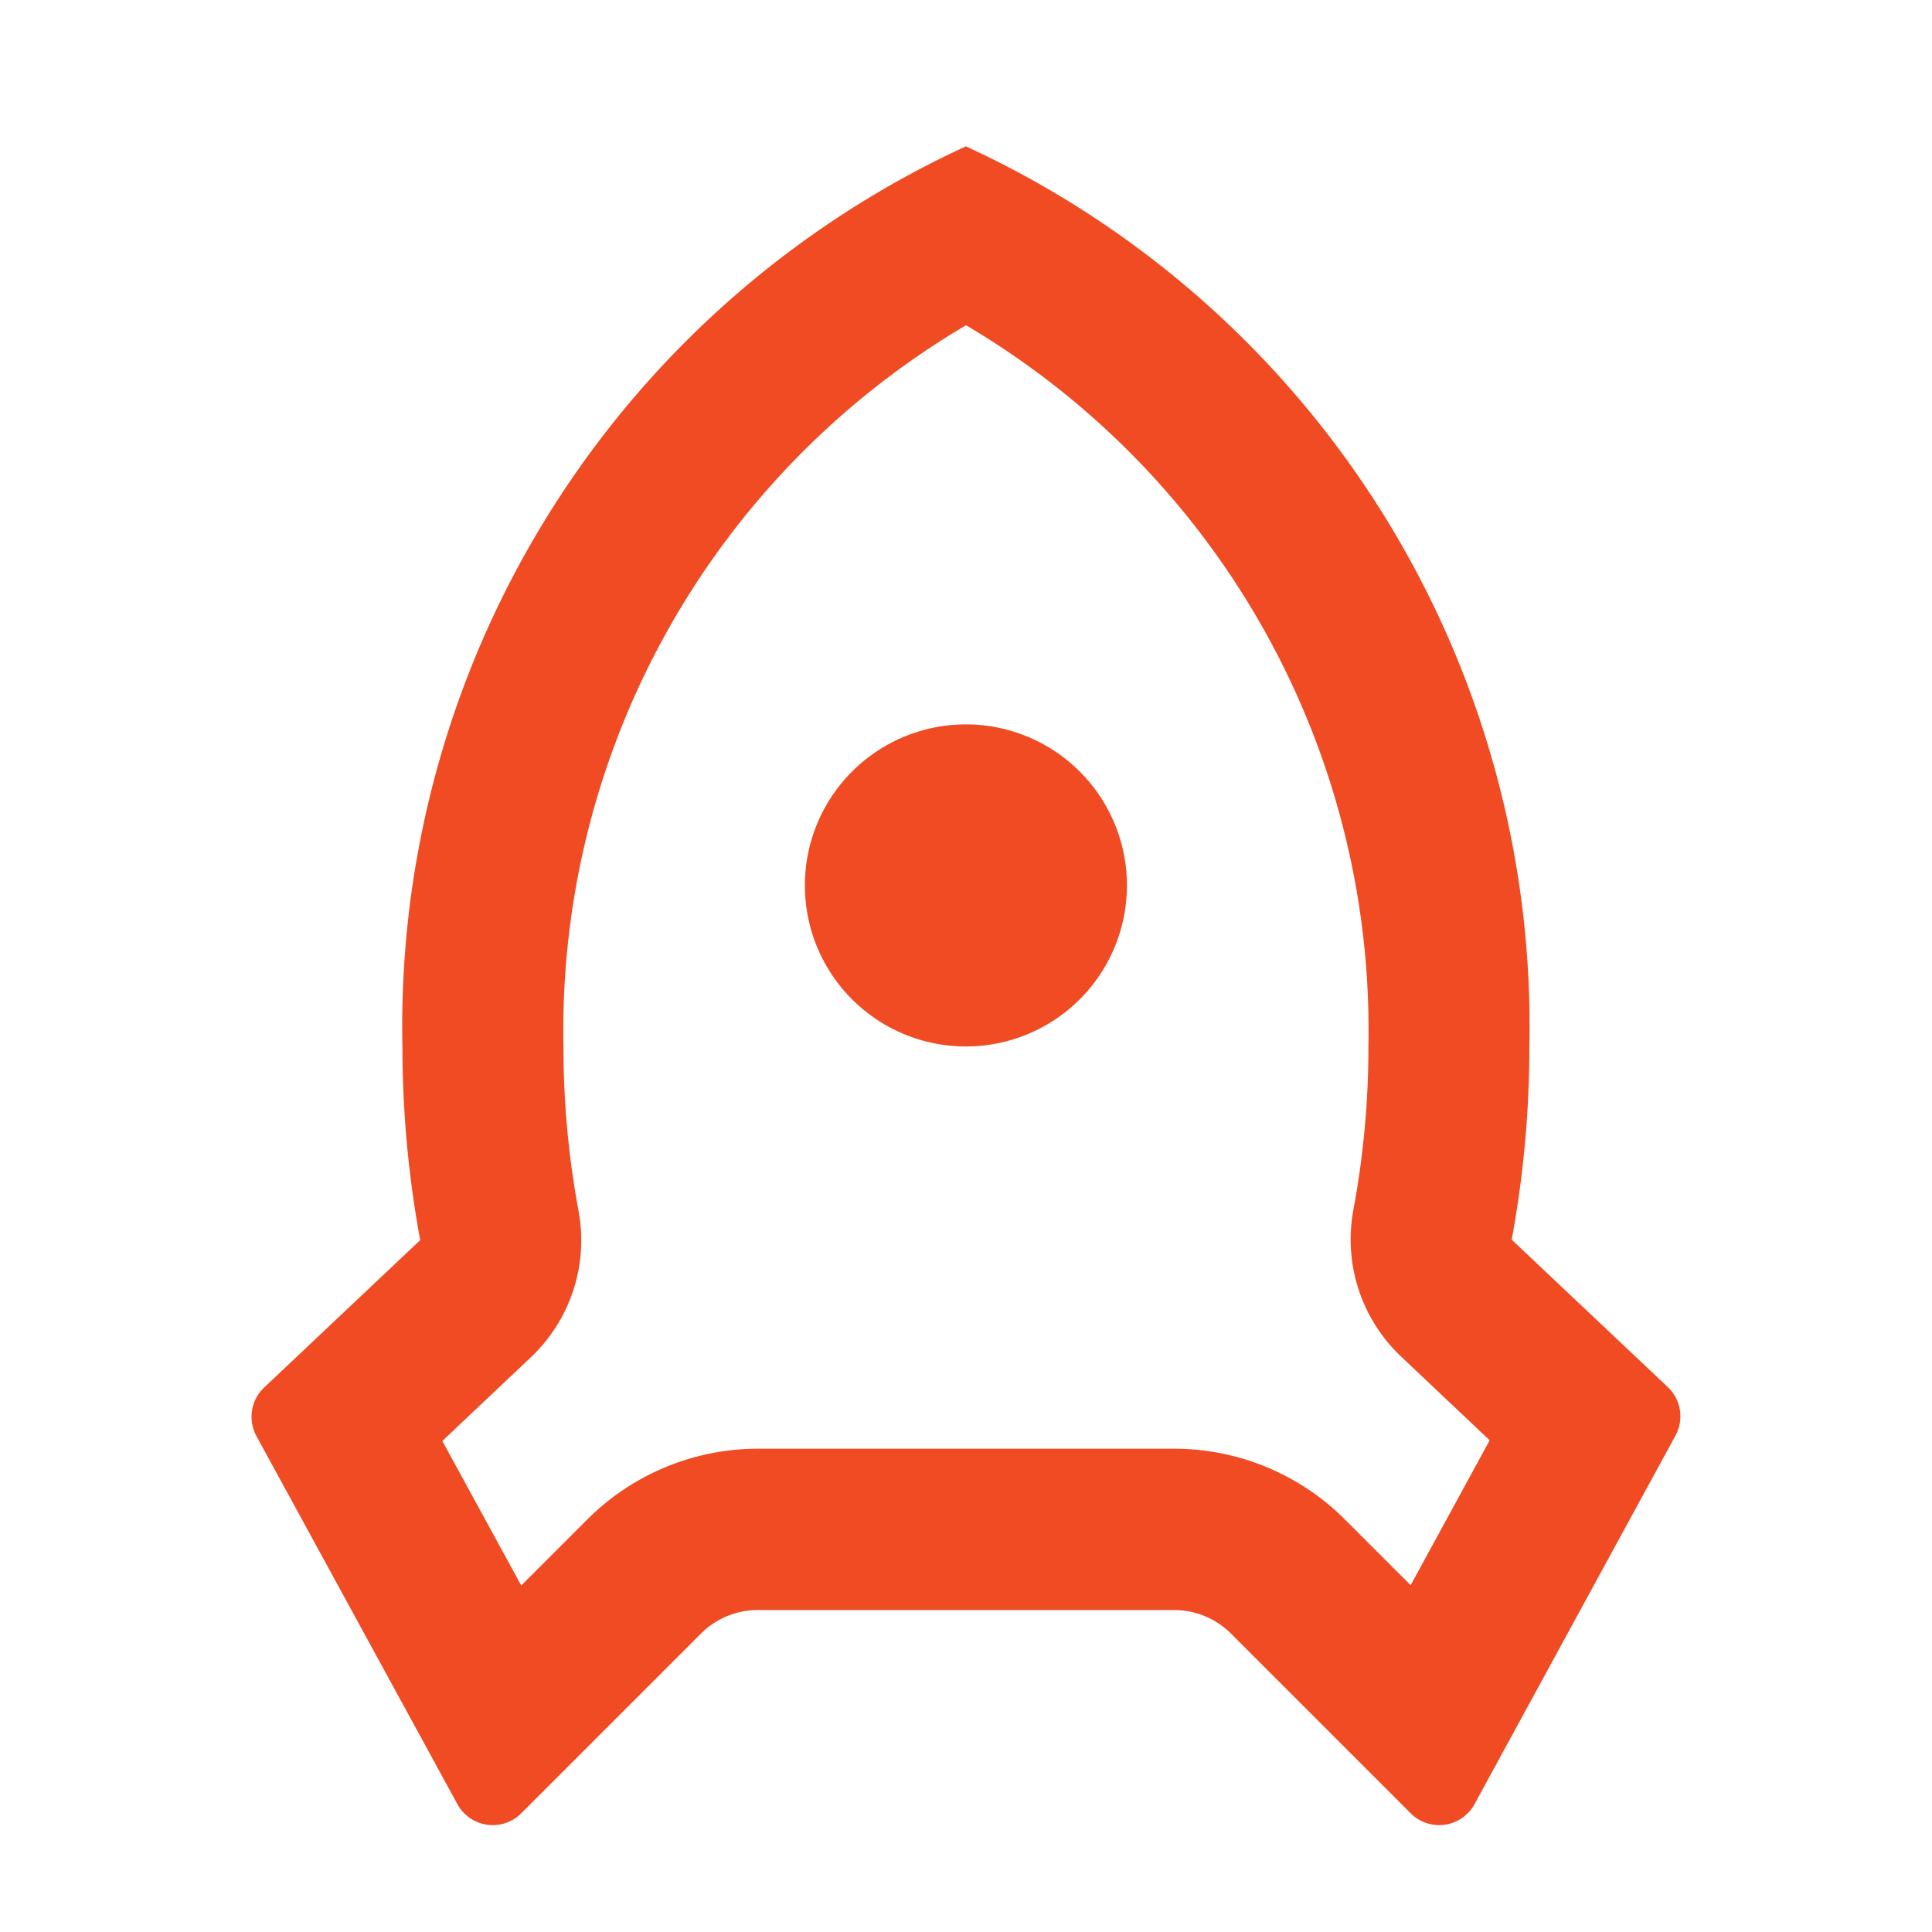 <svg id="rocket-line" xmlns="http://www.w3.org/2000/svg" width="20" height="20" viewBox="0 0 20 20">
  <path id="Path_11" data-name="Path 11" d="M0,0H20V20H0Z" fill="none"/>
  <path id="Path_12" data-name="Path 12" d="M4.687,11.136A10.024,10.024,0,0,1,10.52,1.818a10.024,10.024,0,0,1,5.833,9.318,10.981,10.981,0,0,1-.183,2l1.617,1.527a.417.417,0,0,1,.079.5l-2.079,3.813a.417.417,0,0,1-.661.1l-1.862-1.862a.833.833,0,0,0-.589-.244H8.366a.833.833,0,0,0-.589.244L5.915,19.076a.417.417,0,0,1-.661-.1L3.175,15.168a.417.417,0,0,1,.079-.5l1.617-1.527a11.055,11.055,0,0,1-.184-2Zm1.23,5.58.681-.681A2.5,2.5,0,0,1,8.366,15.3h4.31a2.5,2.5,0,0,1,1.767.732l.681.681.818-1.5-.917-.867a1.667,1.667,0,0,1-.494-1.517,9.239,9.239,0,0,0,.156-1.7A8.472,8.472,0,0,0,10.521,3.67a8.472,8.472,0,0,0-4.167,7.467,9.255,9.255,0,0,0,.156,1.7,1.667,1.667,0,0,1-.494,1.517L5.1,15.22Zm4.6-5.58a1.667,1.667,0,1,1,1.67-1.666,1.667,1.667,0,0,1-1.67,1.666Z" transform="translate(-0.521 -0.303)" fill="#f04b23"/>
</svg>
